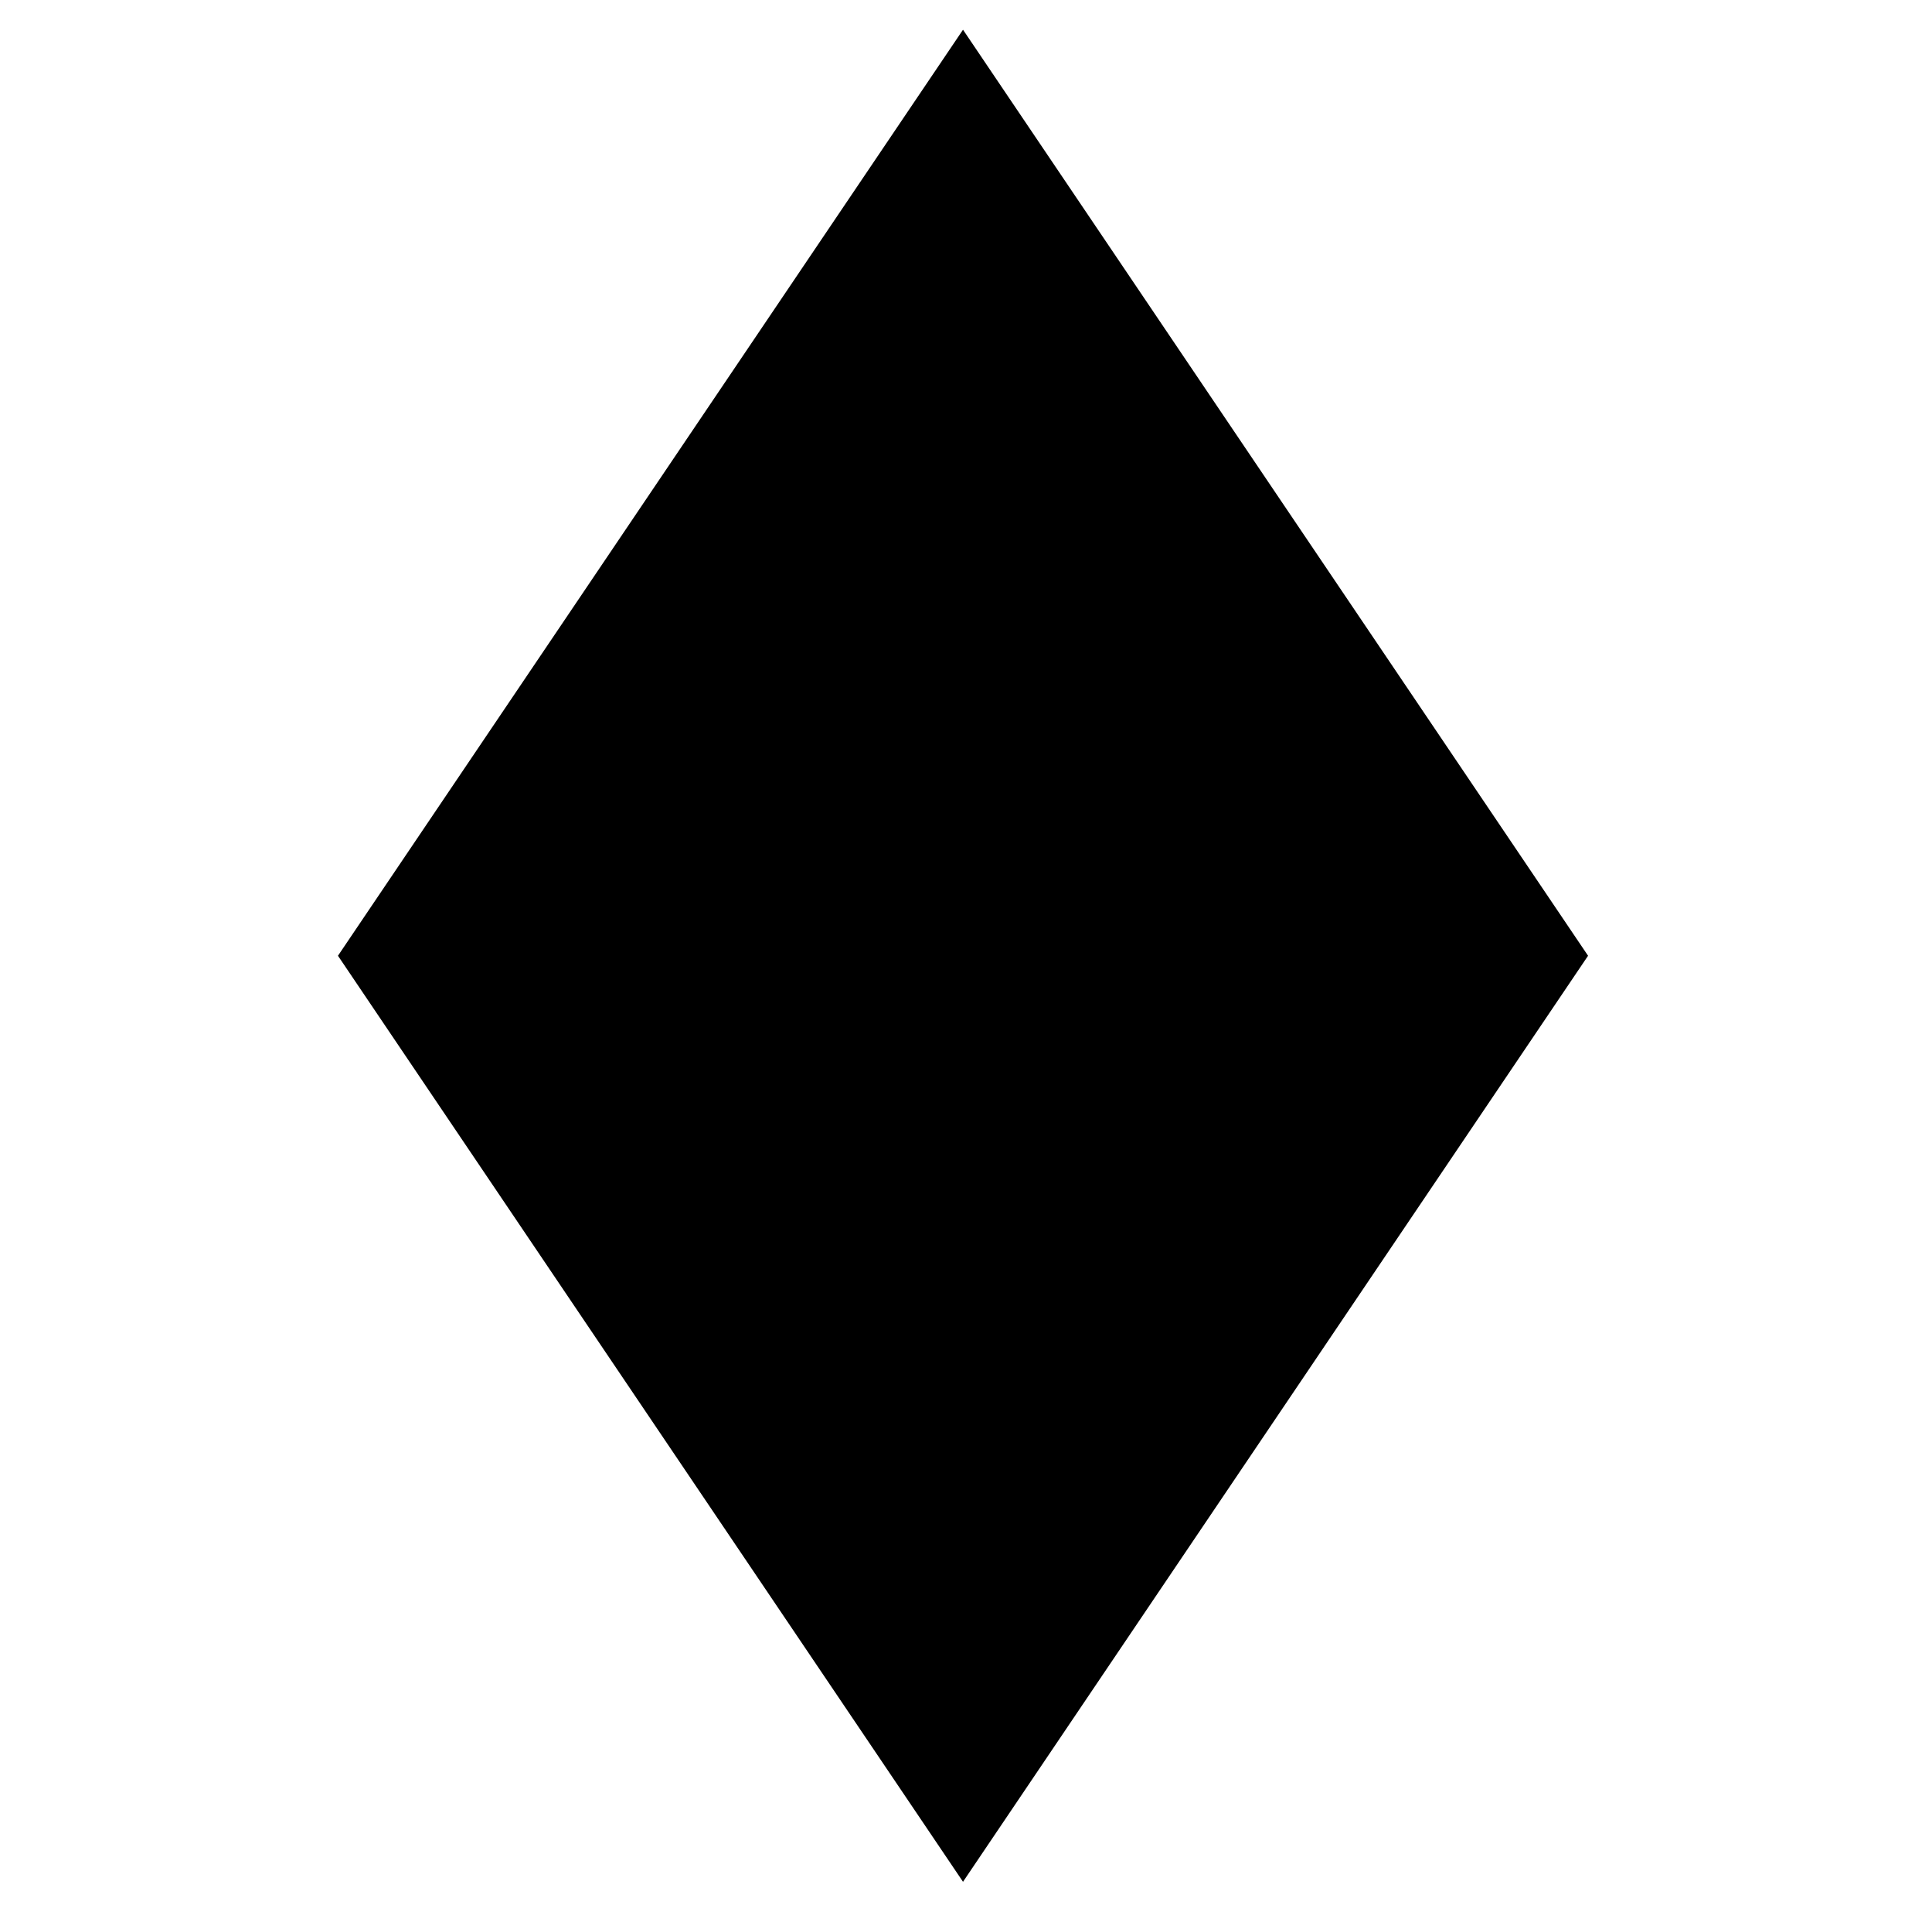 <?xml version="1.0" encoding="utf-8"?>
<!-- Generator: Adobe Illustrator 20.1.0, SVG Export Plug-In . SVG Version: 6.00 Build 0)  -->
<svg version="1.1" id="Layer_1" xmlns="http://www.w3.org/2000/svg" xmlns:xlink="http://www.w3.org/1999/xlink" x="0px" y="0px"
	 viewBox="0 0 3168 3168" style="enable-background:new 0 0 3168 3168;" xml:space="preserve">
<style type="text/css">
	.st0{stroke:#000000;stroke-width:100;stroke-miterlimit:10;}
</style>
<polygon class="st0" points="2543.7,1567.2 1579.1,2996.3 614.5,1567.2 1579.1,138.1 "/>
</svg>
